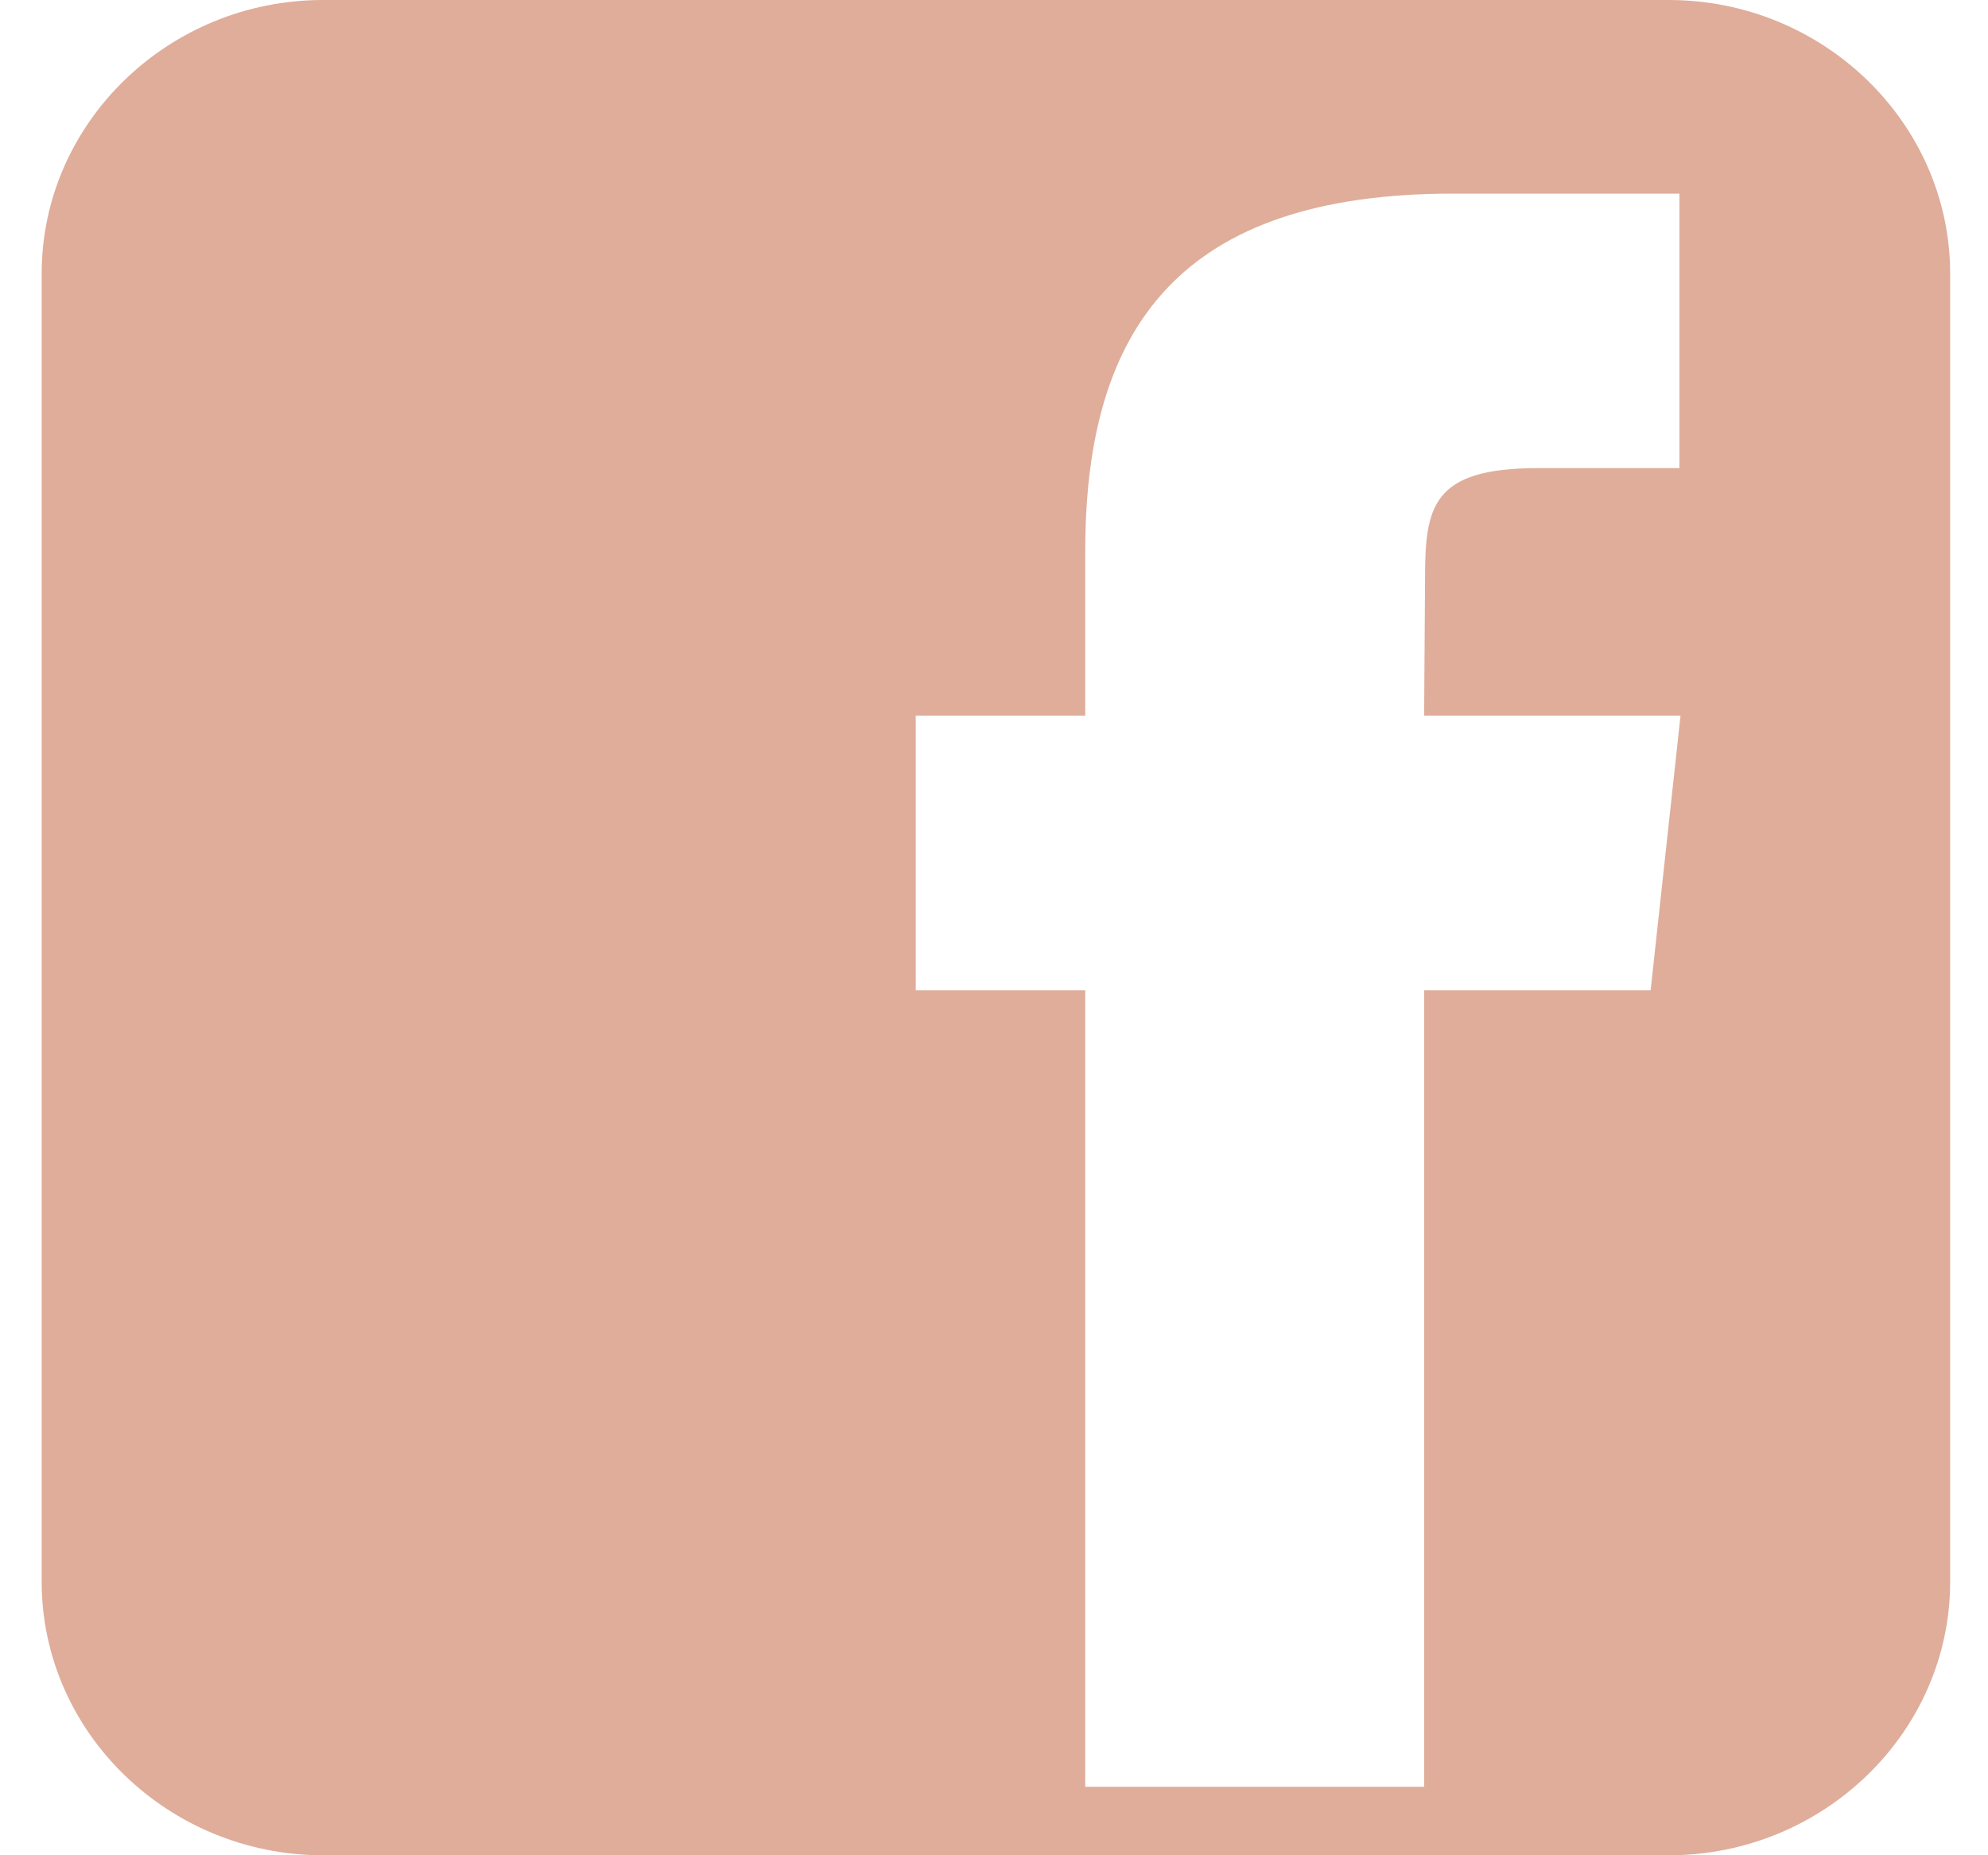 <svg width="30" height="28" viewBox="0 0 30 28" fill="none" xmlns="http://www.w3.org/2000/svg">
<path d="M25.181 0H4.874C2.539 0 0.629 1.857 0.629 4.128V23.872C0.629 26.143 2.539 28 4.874 28H25.183C27.518 28 29.429 26.143 29.429 23.872V4.128C29.427 1.857 27.518 0 25.181 0ZM24.909 14.945H21.491V26.966H16.377V14.945H13.819V10.801H16.377V8.314C16.377 4.933 17.821 2.922 21.928 2.922H25.343V7.065H23.207C21.611 7.065 21.505 7.646 21.505 8.727L21.491 10.801H25.36L24.909 14.945Z" fill="#DFAD9A"/>
</svg>

